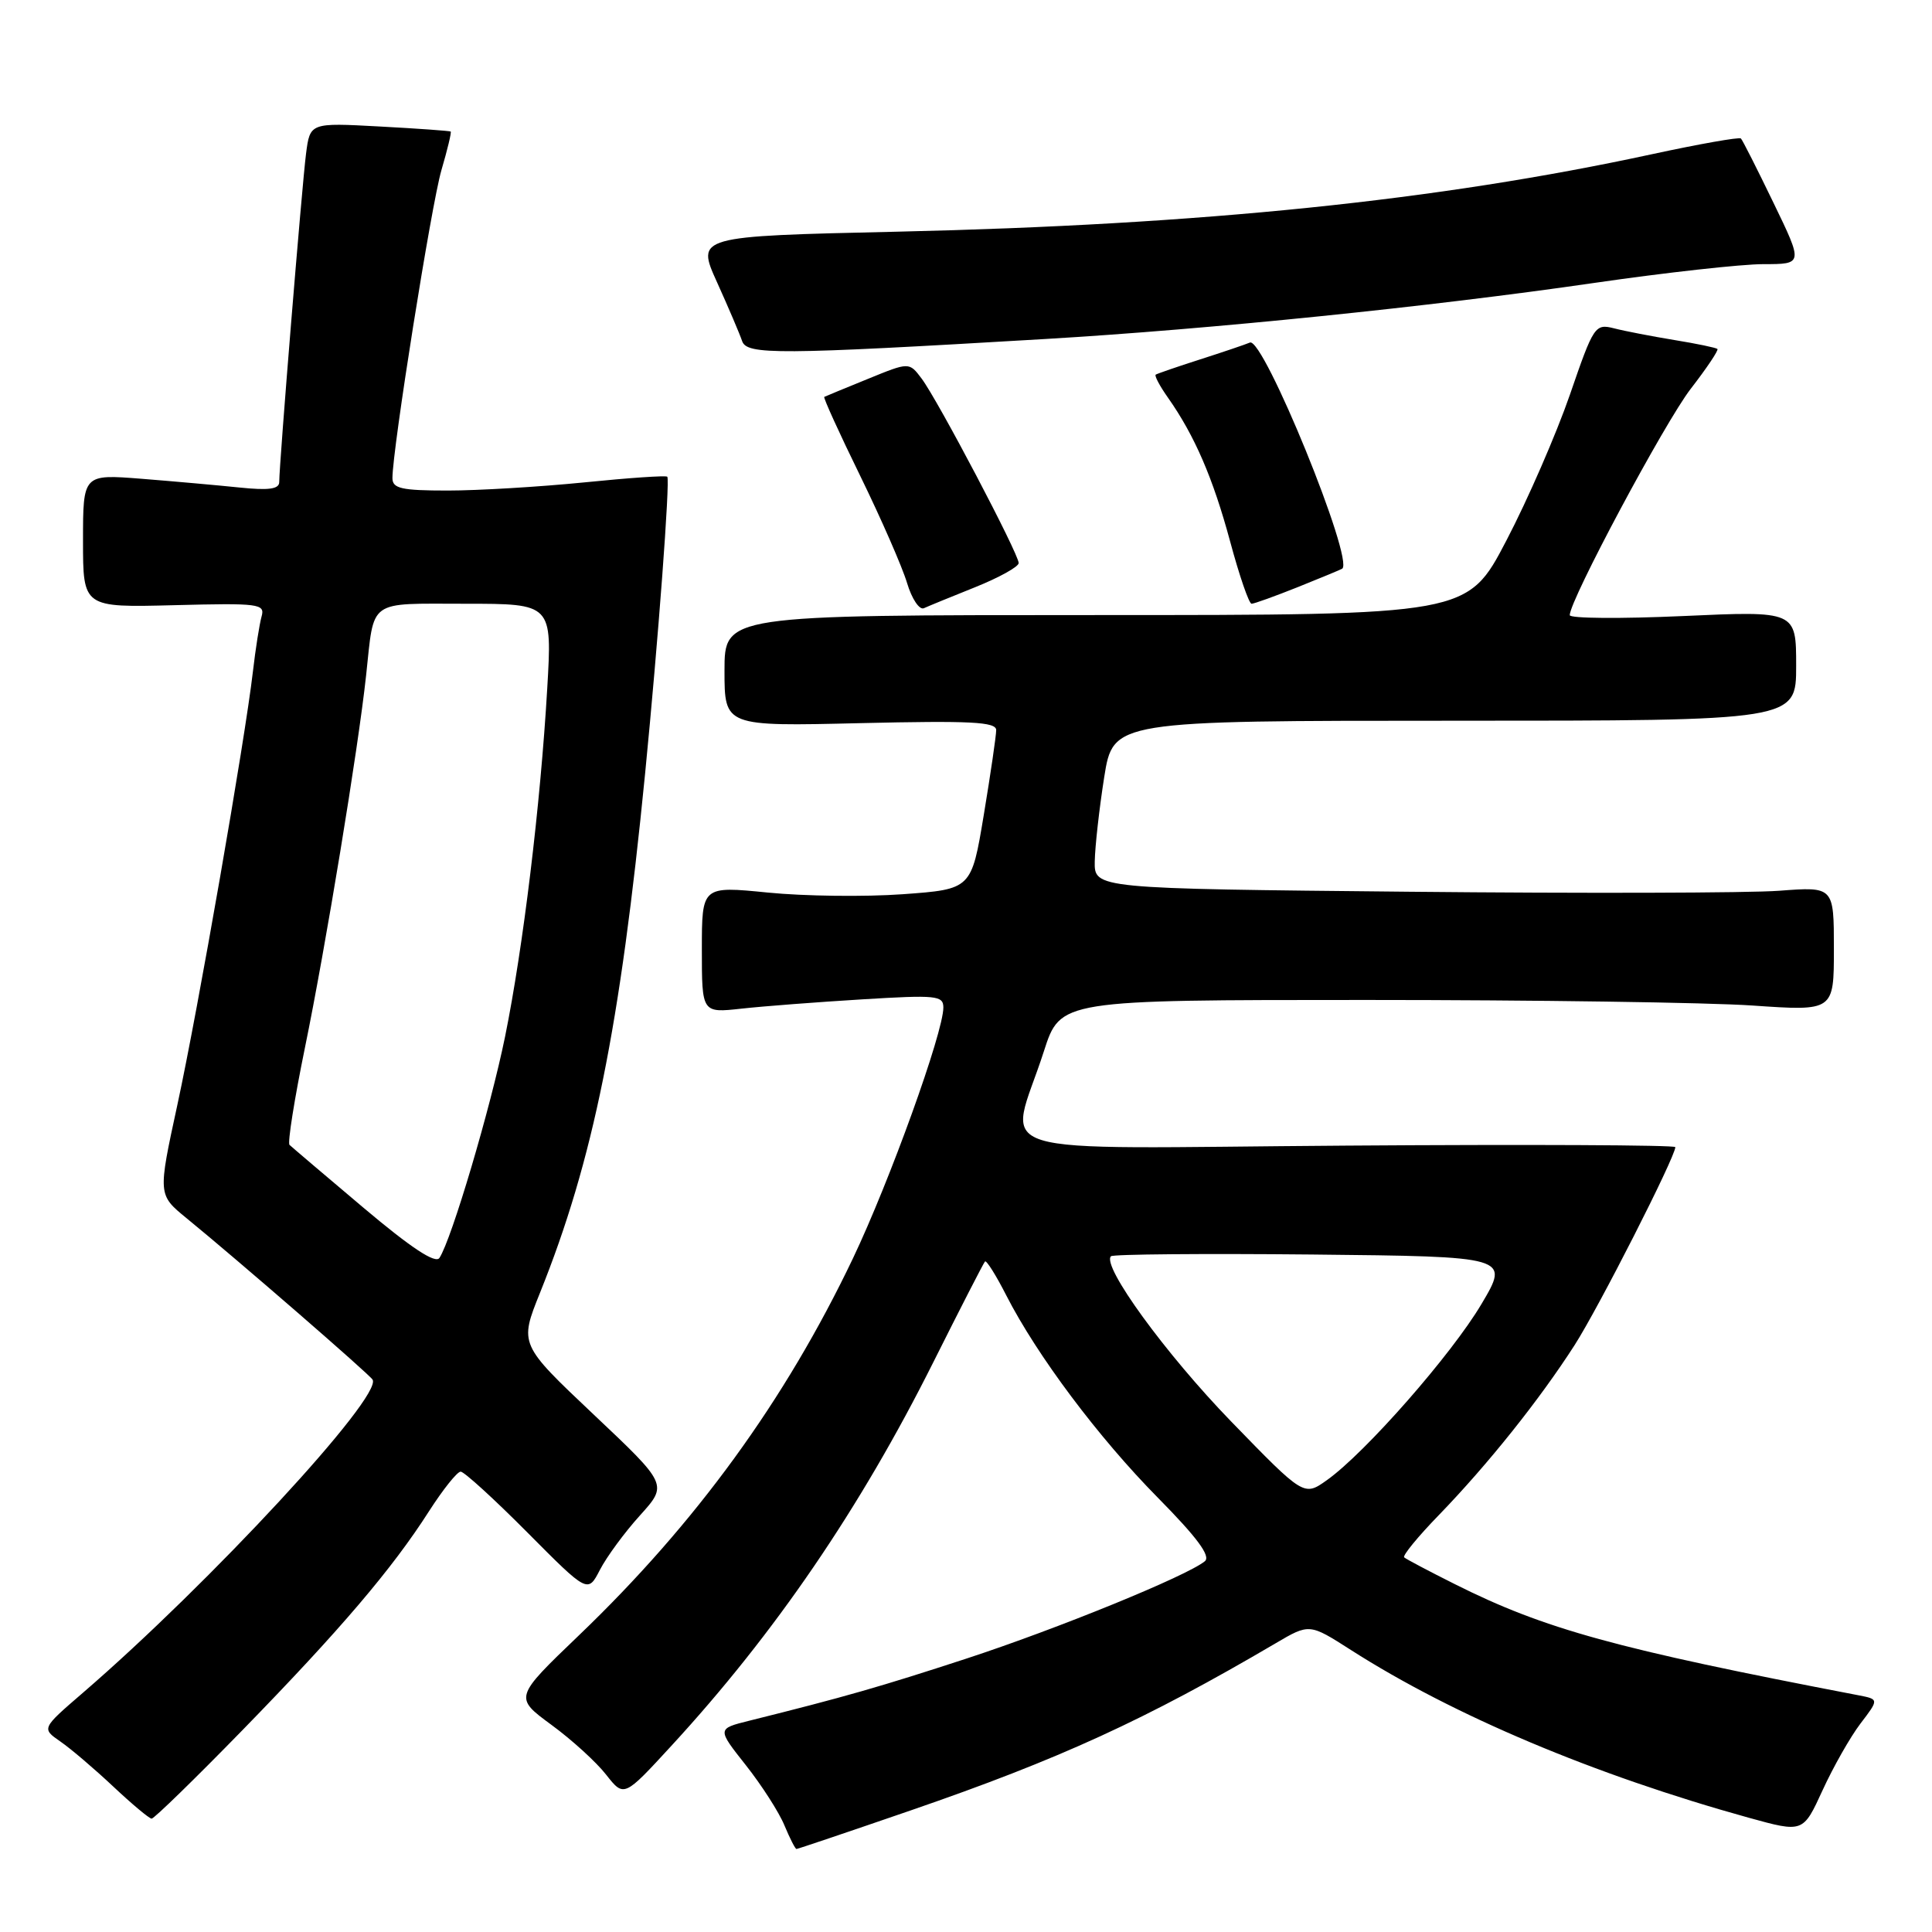 <?xml version="1.0" encoding="UTF-8" standalone="no"?>
<!DOCTYPE svg PUBLIC "-//W3C//DTD SVG 1.1//EN" "http://www.w3.org/Graphics/SVG/1.1/DTD/svg11.dtd" >
<svg xmlns="http://www.w3.org/2000/svg" xmlns:xlink="http://www.w3.org/1999/xlink" version="1.1" viewBox="0 0 256 256">
 <g >
 <path fill="currentColor"
d=" M 120.67 239.89 C 140.41 233.09 151.77 227.88 169.00 217.76 C 173.50 215.11 173.50 215.11 179.00 218.63 C 192.57 227.31 211.25 235.18 231.72 240.86 C 238.92 242.85 238.92 242.85 241.50 237.22 C 242.92 234.12 245.18 230.14 246.53 228.37 C 248.98 225.16 248.98 225.16 246.24 224.63 C 214.06 218.46 204.67 215.87 192.78 209.91 C 189.32 208.18 186.30 206.58 186.06 206.36 C 185.82 206.13 187.89 203.60 190.68 200.73 C 197.17 194.02 203.97 185.51 208.64 178.24 C 211.84 173.25 221.94 153.39 221.99 152.00 C 221.99 151.72 202.39 151.63 178.41 151.80 C 128.81 152.14 133.70 153.67 138.32 139.30 C 140.51 132.50 140.51 132.50 181.00 132.50 C 203.28 132.50 226.34 132.83 232.25 133.24 C 243.00 133.98 243.00 133.98 243.00 125.73 C 243.00 117.48 243.00 117.48 235.75 118.03 C 231.76 118.33 209.71 118.39 186.75 118.16 C 145.00 117.75 145.00 117.75 145.06 114.13 C 145.10 112.13 145.66 107.12 146.31 103.00 C 147.50 95.50 147.50 95.50 192.75 95.50 C 238.00 95.50 238.00 95.50 238.00 88.23 C 238.00 80.95 238.00 80.95 223.00 81.63 C 214.75 82.00 208.00 81.95 208.00 81.51 C 208.00 79.52 220.58 55.99 224.03 51.52 C 226.15 48.78 227.74 46.41 227.57 46.24 C 227.41 46.08 224.85 45.54 221.89 45.06 C 218.92 44.57 215.32 43.88 213.89 43.51 C 211.35 42.87 211.17 43.14 208.02 52.30 C 206.22 57.50 202.44 66.20 199.60 71.63 C 194.45 81.50 194.45 81.50 145.22 81.50 C 96.00 81.50 96.00 81.50 96.00 88.87 C 96.00 96.25 96.00 96.25 114.00 95.82 C 128.63 95.48 132.00 95.65 132.00 96.74 C 132.00 97.48 131.26 102.53 130.36 107.96 C 128.72 117.83 128.72 117.83 119.61 118.49 C 114.60 118.85 106.56 118.75 101.75 118.27 C 93.00 117.40 93.00 117.40 93.00 125.82 C 93.00 134.23 93.00 134.23 98.25 133.65 C 101.14 133.33 108.34 132.78 114.25 132.42 C 124.06 131.82 125.00 131.91 125.00 133.50 C 125.00 136.81 117.89 156.52 113.01 166.76 C 104.04 185.56 92.20 201.85 76.69 216.71 C 68.13 224.92 68.13 224.92 73.05 228.54 C 75.76 230.52 79.03 233.50 80.32 235.16 C 82.68 238.16 82.68 238.16 88.96 231.33 C 102.66 216.45 113.98 199.87 123.67 180.50 C 127.25 173.35 130.33 167.34 130.52 167.15 C 130.71 166.96 131.98 168.98 133.34 171.65 C 137.41 179.61 145.55 190.48 153.41 198.44 C 158.63 203.73 160.46 206.20 159.65 206.87 C 157.30 208.81 140.11 215.83 128.00 219.79 C 116.61 223.51 111.95 224.85 99.26 228.01 C 95.01 229.07 95.01 229.07 98.83 233.90 C 100.93 236.56 103.23 240.14 103.94 241.87 C 104.66 243.59 105.37 245.00 105.54 245.00 C 105.70 245.00 112.51 242.70 120.67 239.89 Z  M 32.13 229.25 C 45.04 216.01 51.95 207.91 56.85 200.24 C 58.70 197.36 60.58 195.00 61.04 195.00 C 61.50 195.00 65.48 198.63 69.88 203.06 C 77.89 211.12 77.89 211.12 79.50 208.00 C 80.39 206.28 82.77 203.04 84.80 200.80 C 88.49 196.71 88.49 196.71 78.65 187.42 C 68.81 178.12 68.81 178.12 71.55 171.31 C 78.60 153.78 82.16 136.17 85.48 102.50 C 87.22 84.81 88.80 63.68 88.42 63.17 C 88.28 62.98 83.33 63.32 77.41 63.92 C 71.49 64.51 63.36 65.00 59.33 65.00 C 53.19 65.00 52.00 64.73 52.00 63.35 C 52.00 59.55 57.16 27.10 58.49 22.55 C 59.29 19.83 59.84 17.53 59.72 17.43 C 59.60 17.34 55.36 17.03 50.29 16.76 C 41.08 16.26 41.08 16.26 40.55 20.38 C 40.02 24.49 37.00 61.45 37.00 63.87 C 37.00 64.81 35.62 65.00 31.75 64.60 C 28.86 64.30 23.01 63.78 18.75 63.44 C 11.00 62.83 11.00 62.83 11.00 71.66 C 11.00 80.50 11.00 80.50 23.08 80.19 C 34.35 79.90 35.14 80.00 34.66 81.69 C 34.38 82.69 33.86 85.97 33.51 89.00 C 32.45 98.13 26.25 133.71 23.50 146.41 C 20.92 158.31 20.92 158.31 24.71 161.41 C 31.49 166.95 48.95 182.10 49.37 182.81 C 50.71 185.04 27.82 209.78 11.00 224.29 C 5.50 229.03 5.50 229.03 8.00 230.76 C 9.38 231.71 12.52 234.39 15.00 236.72 C 17.48 239.05 19.76 240.96 20.09 240.98 C 20.41 240.99 25.83 235.71 32.13 229.25 Z  M 129.23 77.80 C 132.39 76.53 134.97 75.10 134.98 74.61 C 135.01 73.44 124.23 52.95 122.11 50.15 C 120.47 47.97 120.47 47.97 114.99 50.21 C 111.97 51.44 109.37 52.51 109.22 52.59 C 109.06 52.67 111.21 57.39 113.99 63.07 C 116.77 68.76 119.56 75.14 120.19 77.25 C 120.82 79.36 121.83 80.86 122.42 80.59 C 123.01 80.32 126.08 79.06 129.23 77.80 Z  M 171.98 77.79 C 175.02 76.57 177.65 75.48 177.84 75.36 C 179.51 74.32 167.41 44.64 165.62 45.39 C 165.01 45.65 162.03 46.66 159.00 47.63 C 155.97 48.60 153.34 49.51 153.14 49.64 C 152.94 49.77 153.67 51.15 154.76 52.69 C 158.30 57.72 160.73 63.35 163.00 71.75 C 164.22 76.29 165.50 80.00 165.84 80.00 C 166.18 80.00 168.95 79.00 171.98 77.79 Z  M 138.50 44.92 C 160.33 43.63 189.49 40.65 211.24 37.49 C 220.68 36.12 230.77 35.00 233.66 35.00 C 238.93 35.00 238.93 35.00 234.99 26.86 C 232.83 22.39 230.89 18.55 230.68 18.35 C 230.47 18.14 225.15 19.08 218.86 20.44 C 190.46 26.58 159.30 29.78 118.87 30.70 C 92.25 31.30 92.25 31.30 95.01 37.40 C 96.53 40.76 98.02 44.26 98.33 45.18 C 98.94 47.04 102.96 47.02 138.50 44.92 Z  M 163.14 188.36 C 154.44 179.39 145.95 167.72 147.21 166.46 C 147.48 166.19 159.47 166.09 173.86 166.23 C 200.03 166.50 200.03 166.50 196.31 172.78 C 192.36 179.46 180.92 192.50 175.83 196.12 C 172.78 198.29 172.78 198.29 163.14 188.36 Z  M 48.16 160.03 C 43.05 155.72 38.64 151.97 38.36 151.70 C 38.09 151.42 39.01 145.64 40.40 138.85 C 43.13 125.57 47.46 99.27 48.51 89.50 C 49.62 79.27 48.61 80.00 61.65 80.00 C 73.17 80.00 73.17 80.00 72.51 91.25 C 71.61 106.69 69.32 125.56 66.92 137.38 C 64.99 146.84 59.85 164.20 58.23 166.68 C 57.71 167.49 54.48 165.36 48.16 160.03 Z "/>
</g>
</svg>